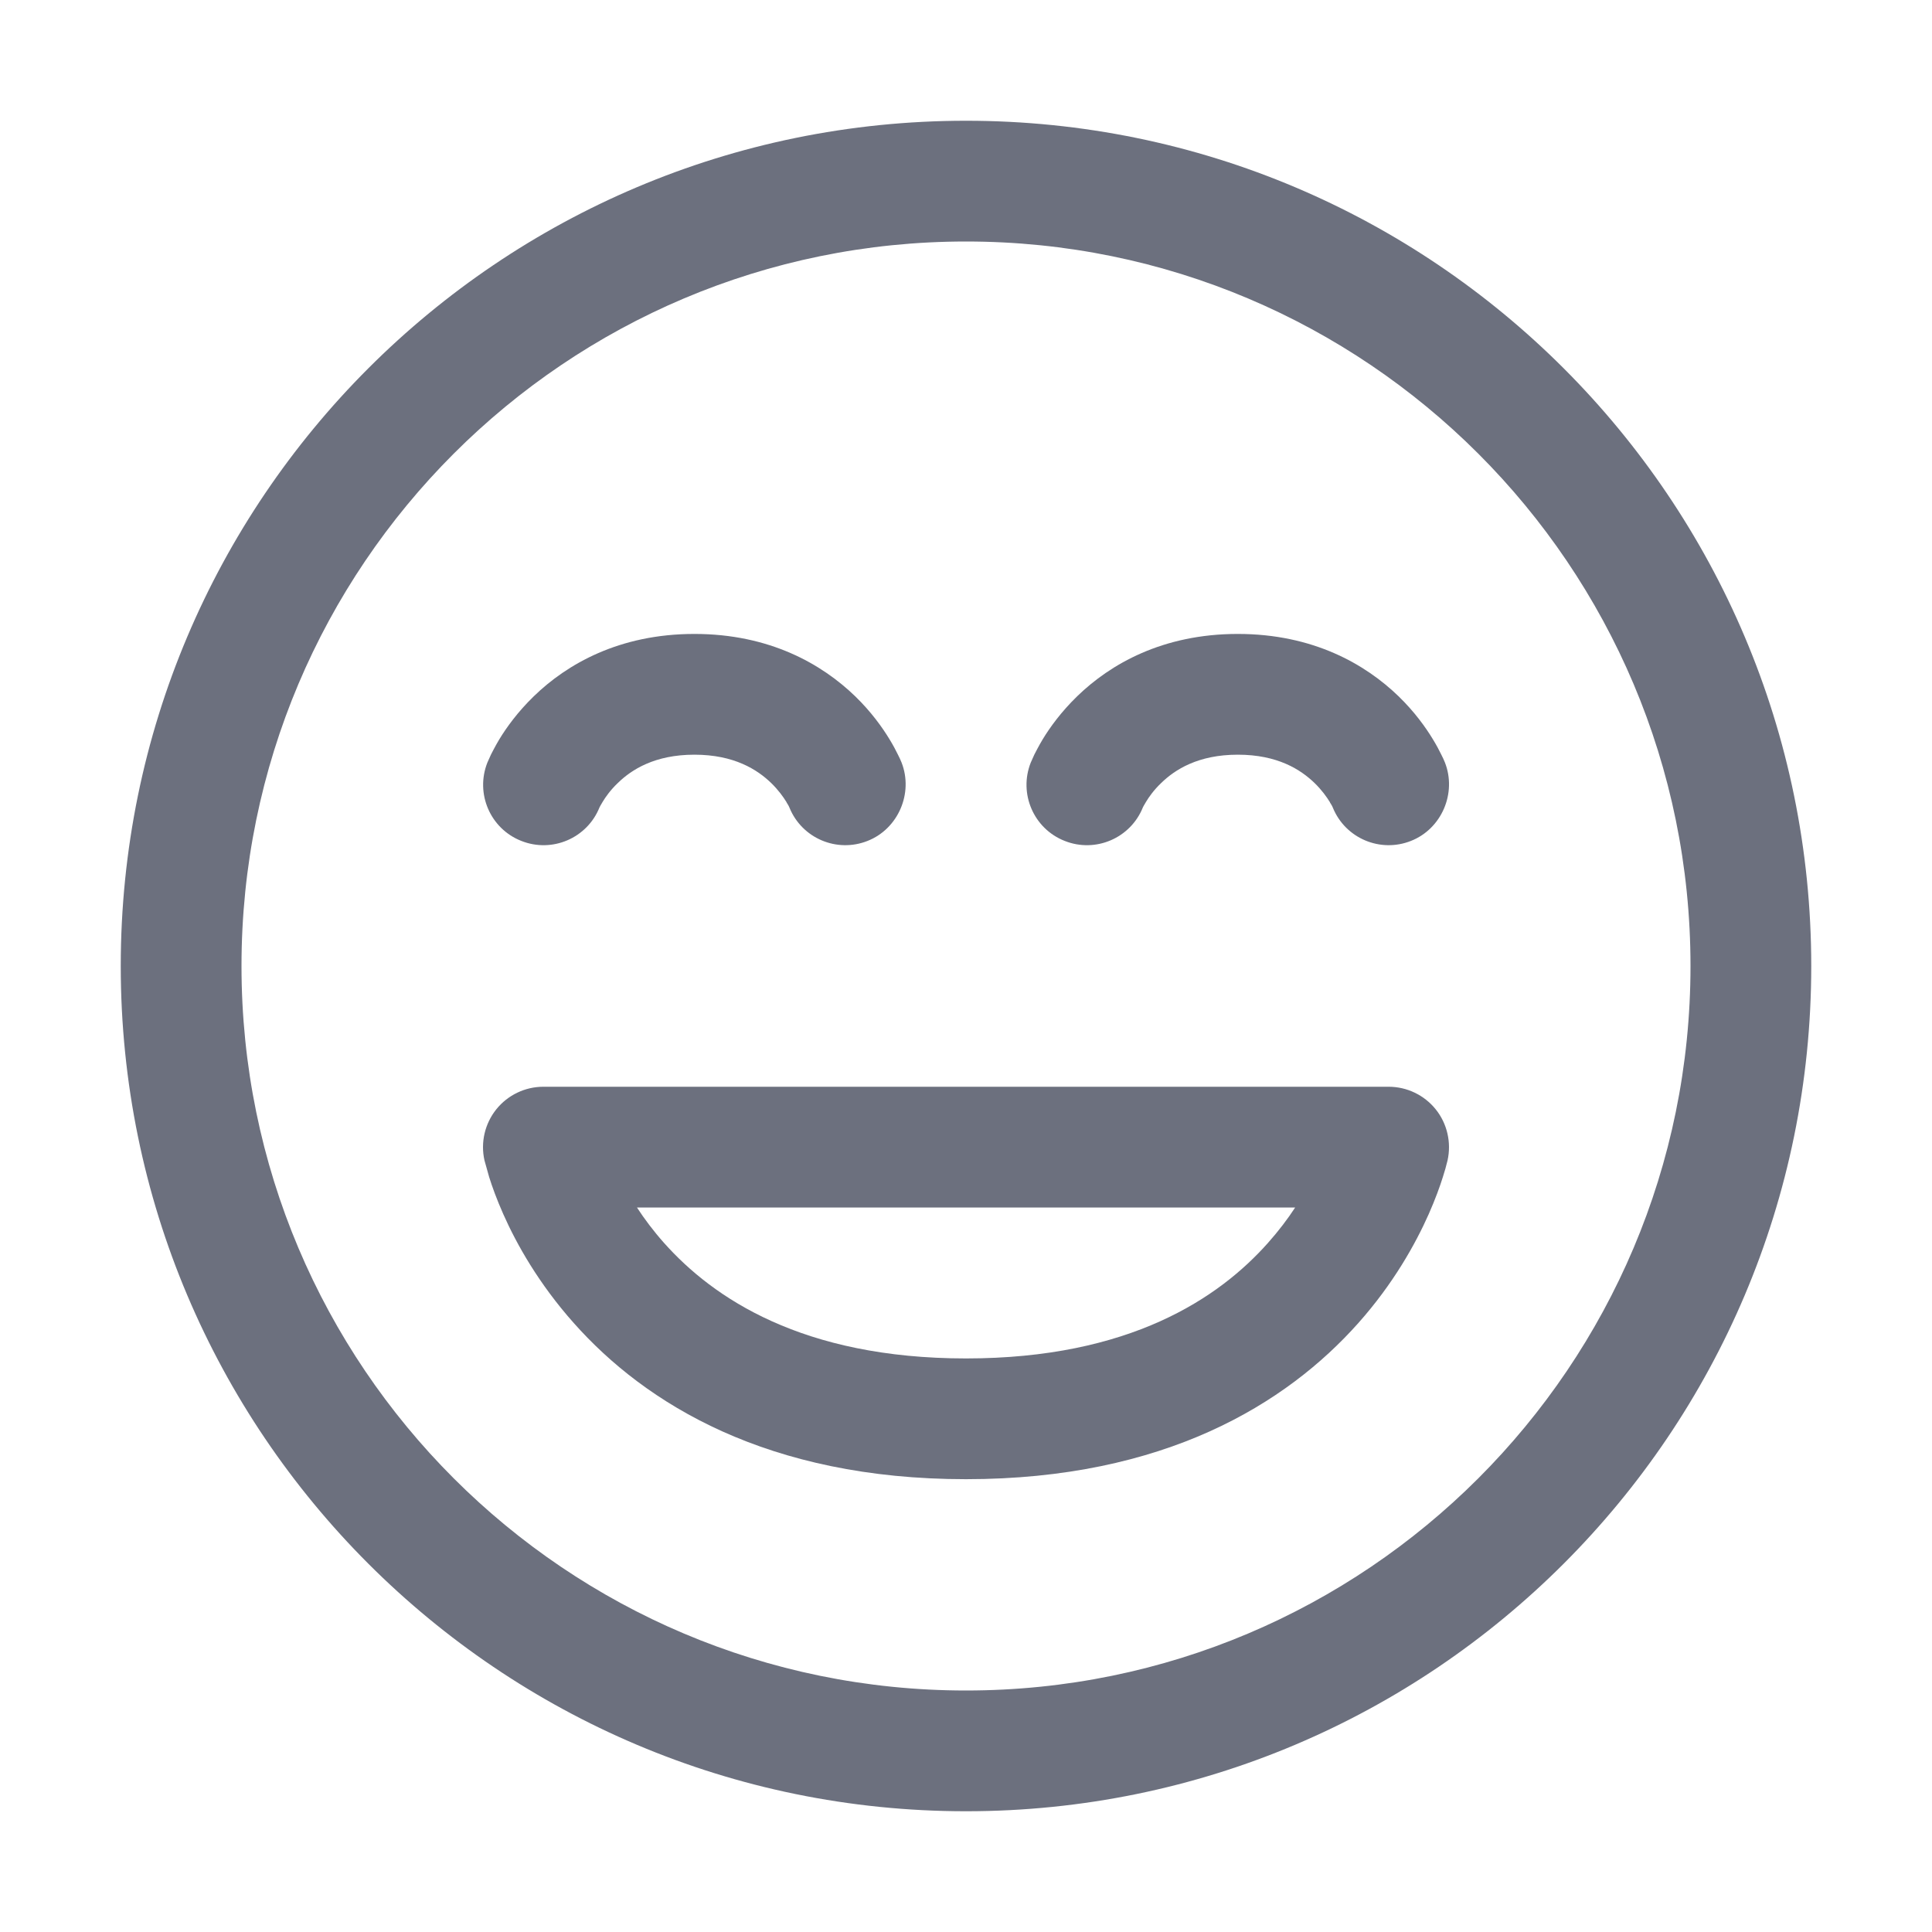 <!-- Copyright 2000-2025 JetBrains s.r.o. and contributors. Use of this source code is governed by the Apache 2.0 license. -->
<svg width="16" height="16" viewBox="0 0 16 16" fill="none" xmlns="http://www.w3.org/2000/svg">
<path fill-rule="evenodd" clip-rule="evenodd" d="M11.5 9H4.5C4.348 9 4.205 9.069 4.11 9.187C4.015 9.306 3.979 9.461 4.012 9.609L4.051 9.748C4.075 9.825 4.113 9.931 4.168 10.055C4.278 10.303 4.461 10.63 4.752 10.957C5.346 11.626 6.357 12.25 8 12.25C9.644 12.25 10.654 11.626 11.249 10.957C11.54 10.63 11.722 10.302 11.832 10.055C11.887 9.93 11.925 9.825 11.949 9.748C11.964 9.702 11.977 9.656 11.988 9.61C12.021 9.462 11.985 9.305 11.89 9.187C11.795 9.069 11.652 9 11.5 9ZM5.499 10.293C5.411 10.194 5.337 10.095 5.275 10H10.726C10.664 10.095 10.589 10.194 10.501 10.293C10.096 10.749 9.357 11.25 8 11.25C6.644 11.25 5.905 10.749 5.499 10.293Z" fill="#6C707E"/>
<path d="M5.117 6.484C5.056 6.542 5.015 6.6 4.99 6.642C4.974 6.668 4.967 6.682 4.965 6.686C4.863 6.941 4.573 7.066 4.317 6.964C4.06 6.863 3.935 6.572 4.036 6.316L4.066 6.249C4.066 6.249 4.105 6.172 4.135 6.123C4.195 6.024 4.288 5.895 4.421 5.766C4.694 5.501 5.127 5.25 5.751 5.25C6.375 5.25 6.808 5.501 7.082 5.766C7.215 5.895 7.307 6.024 7.367 6.123C7.397 6.172 7.42 6.216 7.436 6.249C7.447 6.27 7.457 6.292 7.466 6.314C7.566 6.568 7.439 6.864 7.185 6.964C6.931 7.065 6.643 6.943 6.539 6.691C6.533 6.675 6.524 6.661 6.515 6.647L6.513 6.642C6.487 6.6 6.446 6.542 6.386 6.484C6.272 6.374 6.08 6.25 5.751 6.25C5.422 6.25 5.23 6.374 5.117 6.484Z" fill="#6C707E"/>
<path d="M9.49 6.642C9.515 6.6 9.556 6.542 9.617 6.484C9.73 6.374 9.922 6.25 10.251 6.25C10.581 6.25 10.772 6.374 10.886 6.484C10.946 6.542 10.987 6.6 11.013 6.642L11.015 6.647C11.024 6.661 11.033 6.675 11.039 6.691C11.143 6.943 11.431 7.065 11.685 6.964C11.939 6.864 12.066 6.568 11.966 6.314C11.957 6.292 11.947 6.27 11.936 6.249C11.92 6.216 11.897 6.172 11.867 6.123C11.807 6.024 11.715 5.895 11.582 5.766C11.308 5.501 10.875 5.25 10.251 5.25C9.627 5.25 9.194 5.501 8.921 5.766C8.788 5.895 8.695 6.024 8.635 6.123C8.605 6.172 8.566 6.249 8.566 6.249L8.536 6.316C8.435 6.572 8.56 6.863 8.817 6.964C9.073 7.066 9.363 6.941 9.465 6.686C9.467 6.682 9.474 6.668 9.49 6.642Z" fill="#6C707E"/>
<path fill-rule="evenodd" clip-rule="evenodd" d="M8 1C4.134 1 1 4.134 1 8C1 11.866 4.134 15 8 15C11.866 15 15 11.866 15 8C15 4.134 11.866 1 8 1ZM2 8C2 4.686 4.686 2 8 2C11.314 2 14 4.686 14 8C14 11.314 11.314 14 8 14C4.686 14 2 11.314 2 8Z" fill="#6C707E"/>
</svg>
